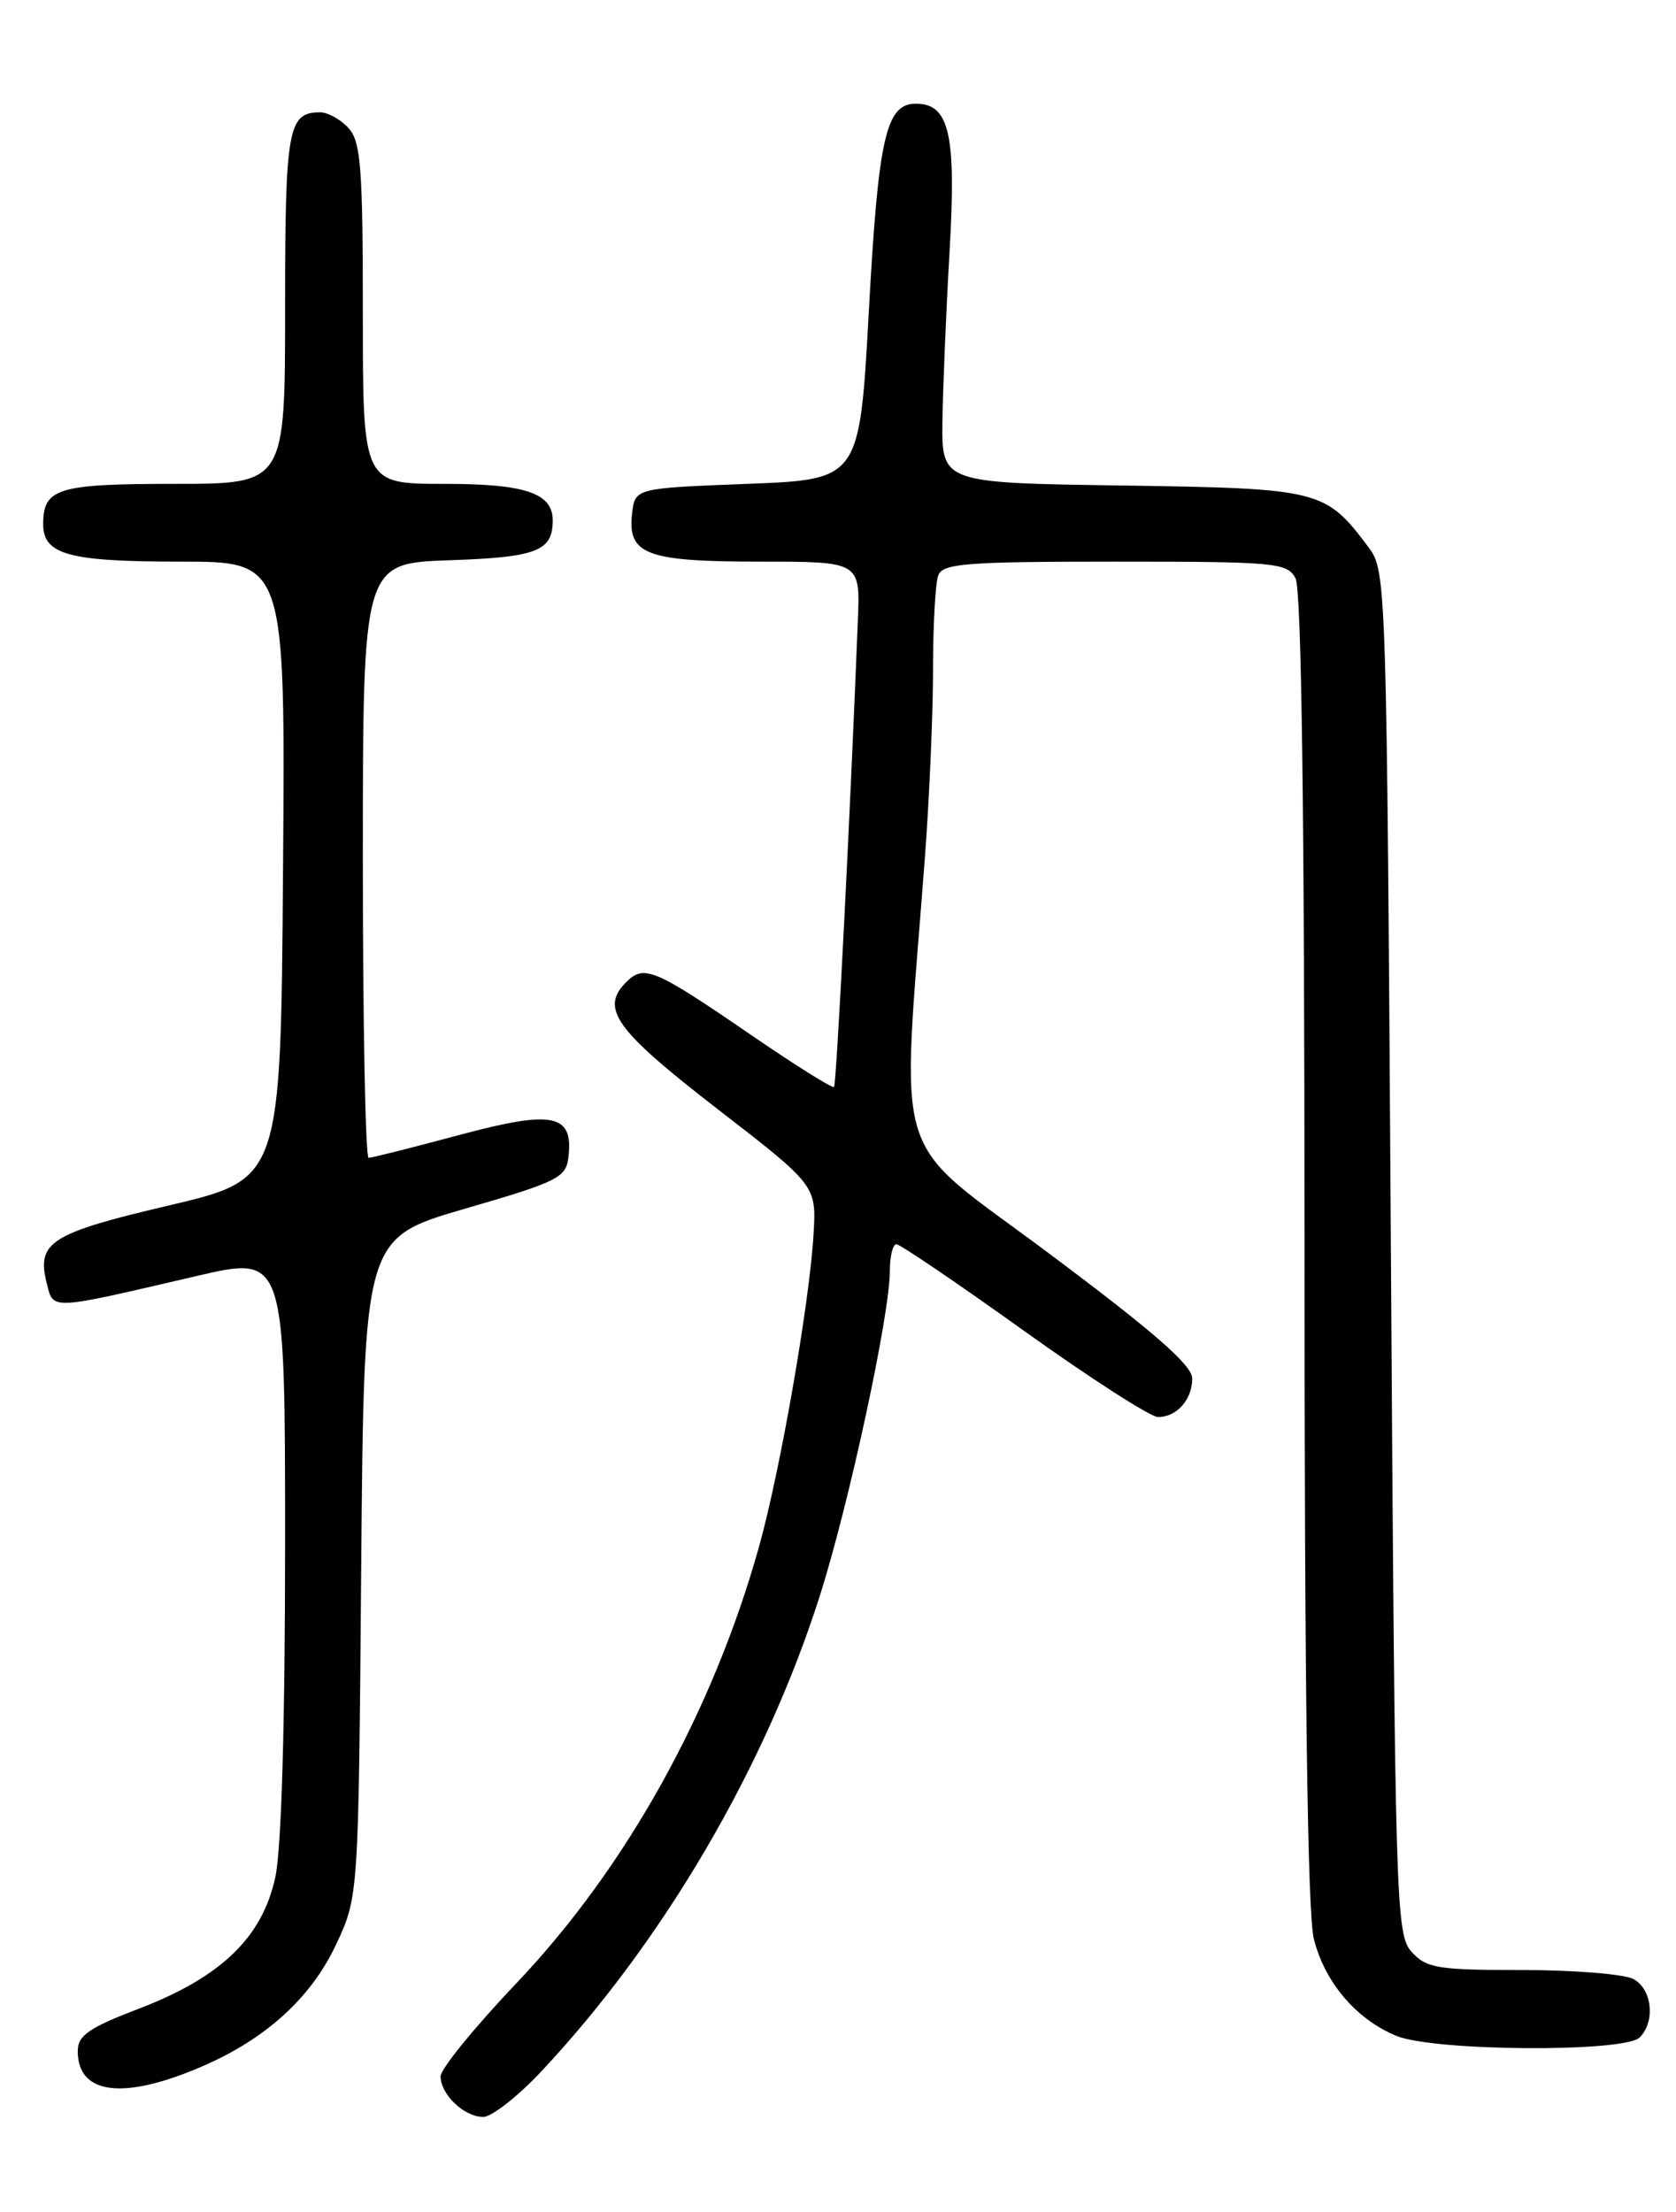 <?xml version="1.0" encoding="UTF-8" standalone="no"?>
<!DOCTYPE svg PUBLIC "-//W3C//DTD SVG 1.1//EN" "http://www.w3.org/Graphics/SVG/1.1/DTD/svg11.dtd" >
<svg xmlns="http://www.w3.org/2000/svg" xmlns:xlink="http://www.w3.org/1999/xlink" version="1.1" viewBox="0 0 194 256">
 <g >
 <path fill="currentColor"
d=" M 62.64 239.75 C 76.75 224.71 88.54 204.61 94.87 184.77 C 98.24 174.23 103.00 152.17 103.00 147.12 C 103.00 145.41 103.34 144.00 103.76 144.00 C 104.18 144.00 110.82 148.50 118.50 154.00 C 126.18 159.50 133.18 164.00 134.04 164.00 C 136.22 164.00 138.00 161.99 138.00 159.53 C 138.00 158.01 133.54 154.12 121.42 145.06 C 102.85 131.18 104.30 135.81 107.07 99.10 C 107.58 92.29 108.00 82.54 108.00 77.44 C 108.00 72.34 108.27 67.45 108.61 66.58 C 109.13 65.21 111.89 65.00 129.07 65.00 C 147.68 65.00 148.99 65.12 149.96 66.93 C 150.65 68.22 151.00 94.27 151.00 144.49 C 151.00 195.33 151.35 221.52 152.08 224.40 C 153.35 229.43 156.94 233.66 161.61 235.61 C 165.92 237.41 188.04 237.56 189.80 235.80 C 191.64 233.96 191.23 230.19 189.07 229.04 C 188.00 228.47 182.22 228.00 176.22 228.00 C 166.40 228.00 165.12 227.79 163.40 225.90 C 161.57 223.87 161.48 220.70 161.00 144.97 C 160.51 67.31 160.47 66.10 158.44 63.38 C 153.42 56.67 152.88 56.53 129.93 56.19 C 109.00 55.89 109.00 55.89 109.09 48.69 C 109.15 44.74 109.52 35.88 109.92 29.00 C 110.70 15.52 109.89 12.00 106.01 12.00 C 102.55 12.00 101.67 15.88 100.57 36.00 C 99.50 55.50 99.50 55.50 86.50 56.00 C 73.50 56.50 73.50 56.50 73.16 59.45 C 72.63 64.18 74.81 65.00 87.97 65.00 C 99.57 65.00 99.57 65.00 99.30 71.75 C 98.36 95.45 96.82 125.51 96.54 125.80 C 96.35 125.98 91.99 123.25 86.85 119.72 C 75.73 112.10 74.54 111.60 72.48 113.67 C 69.43 116.71 71.23 119.21 83.00 128.31 C 94.50 137.20 94.50 137.20 94.17 142.85 C 93.69 150.89 90.32 170.18 87.86 179.00 C 82.51 198.12 72.49 216.16 59.75 229.55 C 54.94 234.61 51.00 239.45 51.00 240.30 C 51.00 242.40 53.73 245.00 55.93 245.00 C 56.91 245.00 59.93 242.64 62.64 239.75 Z  M 23.79 238.98 C 30.95 235.81 36.06 231.10 38.90 225.05 C 41.50 219.50 41.50 219.50 41.81 181.39 C 42.13 143.29 42.13 143.29 53.81 139.89 C 64.60 136.76 65.52 136.30 65.80 133.91 C 66.38 128.91 64.03 128.44 53.15 131.36 C 47.75 132.81 43.03 134.00 42.67 134.00 C 42.30 134.00 42.00 118.52 42.00 99.59 C 42.00 65.19 42.00 65.19 52.04 64.84 C 62.07 64.50 63.94 63.79 63.98 60.32 C 64.03 57.08 60.90 56.00 51.43 56.00 C 42.00 56.00 42.00 56.00 42.00 36.33 C 42.00 19.43 41.77 16.40 40.35 14.83 C 39.43 13.82 37.95 13.00 37.05 13.00 C 33.33 13.00 33.00 14.85 33.00 35.70 C 33.00 56.00 33.00 56.00 20.20 56.00 C 6.65 56.00 5.00 56.51 5.00 60.66 C 5.00 64.20 7.95 65.00 20.95 65.00 C 33.03 65.00 33.03 65.00 32.76 100.73 C 32.50 136.46 32.50 136.46 19.60 139.50 C 5.86 142.72 4.22 143.76 5.40 148.47 C 6.20 151.65 5.52 151.69 22.75 147.68 C 33.00 145.29 33.00 145.29 33.00 178.60 C 33.00 199.45 32.58 213.88 31.88 217.20 C 30.39 224.20 25.60 228.83 16.08 232.47 C 10.26 234.70 9.00 235.57 9.00 237.39 C 9.00 242.51 14.47 243.10 23.79 238.98 Z "/>
</g>
</svg>